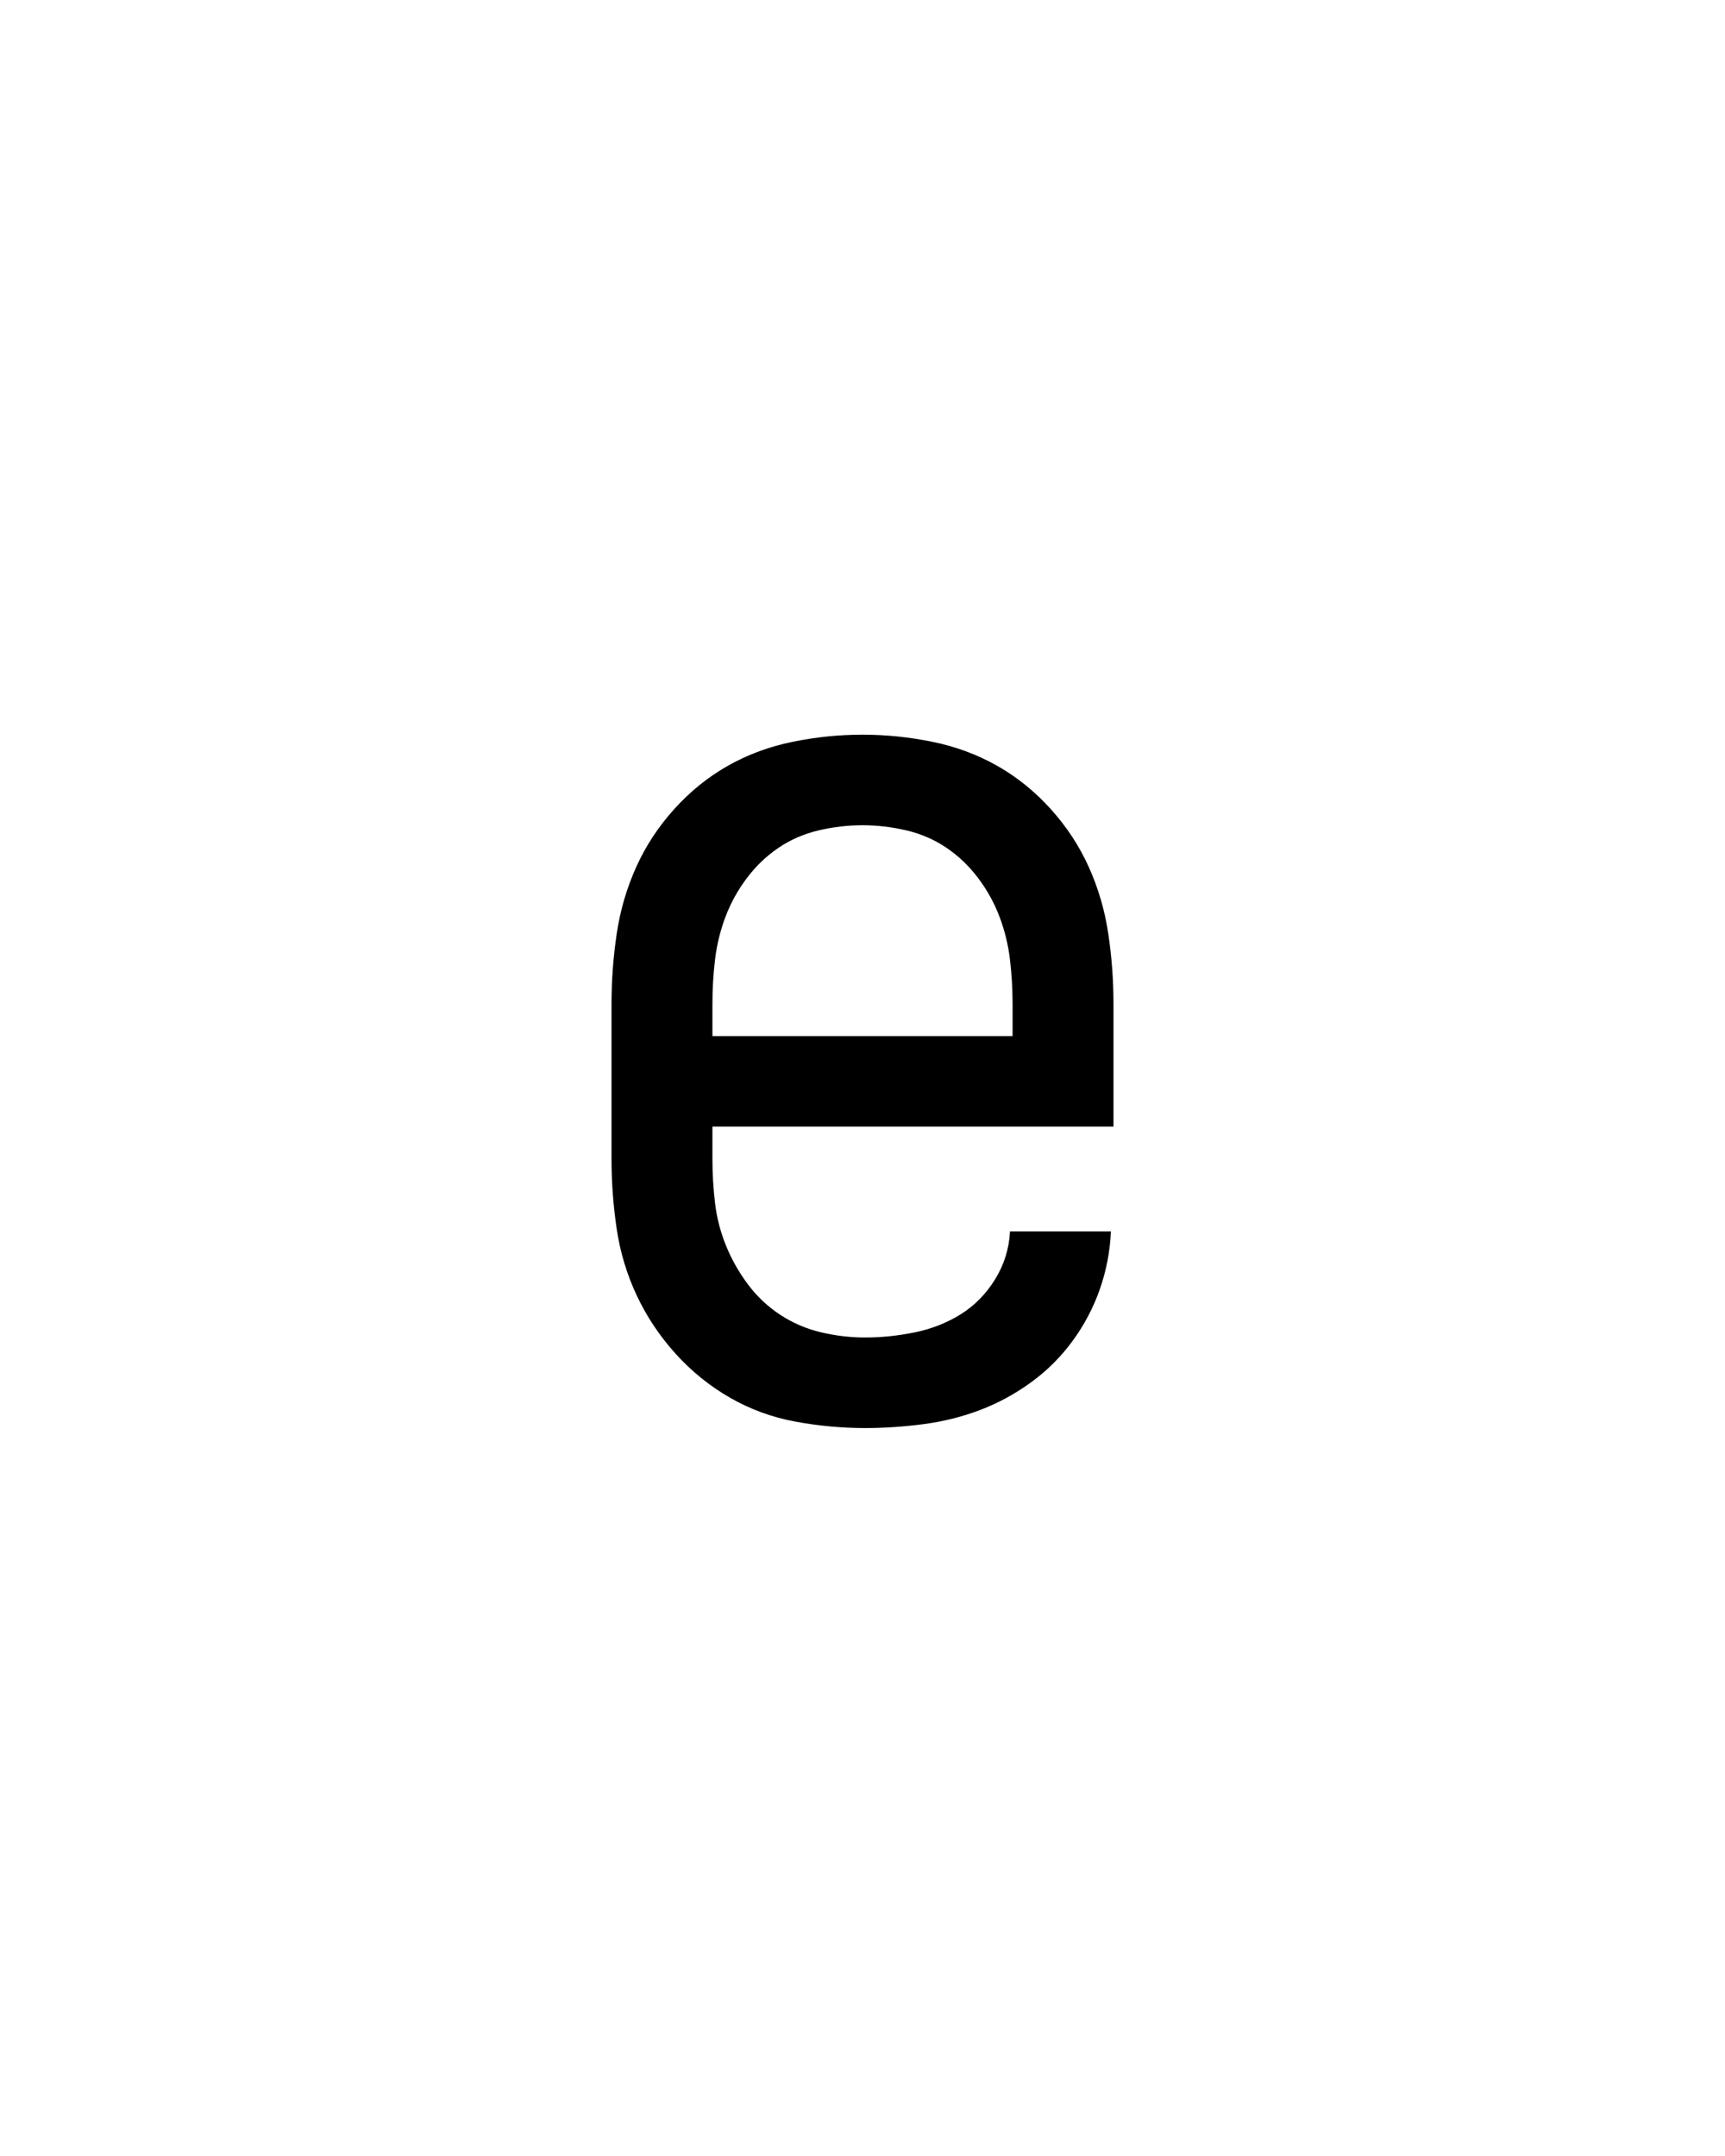 <svg xmlns="http://www.w3.org/2000/svg" height="160" viewBox="0 0 128 160" width="128"><defs><path d="M 252 8 C 234 8 216 6.333 198 3 C 180 -0.333 163.167 -6.5 147.5 -15.5 C 131.833 -24.5 117.833 -35.833 105.5 -49.5 C 93.167 -63.167 83.167 -78.167 75.5 -94.5 C 67.833 -110.833 62.667 -128 60 -146 C 57.333 -164 56 -182 56 -200 L 56 -320 C 56 -338 57.333 -356 60 -374 C 62.667 -392 67.667 -409.167 75 -425.5 C 82.333 -441.833 92.167 -456.833 104.5 -470.5 C 116.833 -484.167 130.667 -495.333 146 -504 C 161.333 -512.667 178 -518.833 196 -522.5 C 214 -526.167 232 -528 250 -528 C 268 -528 286 -526.167 304 -522.5 C 322 -518.833 338.667 -512.667 354 -504 C 369.333 -495.333 383.167 -484.167 395.5 -470.5 C 407.833 -456.833 417.667 -441.833 425 -425.5 C 432.333 -409.167 437.333 -392 440 -374 C 442.667 -356 444 -338 444 -320 L 444 -225 L 134 -225 L 134 -200 C 134 -188.667 134.667 -177.333 136 -166 C 137.333 -154.667 140.167 -143.667 144.5 -133 C 148.833 -122.333 154.5 -112.333 161.5 -103 C 168.5 -93.667 176.833 -85.833 186.5 -79.5 C 196.167 -73.167 206.667 -68.667 218 -66 C 229.333 -63.333 240.667 -62 252 -62 C 264.667 -62 277.5 -63.333 290.5 -66 C 303.5 -68.667 315.333 -73.333 326 -80 C 336.667 -86.667 345.5 -95.667 352.5 -107 C 359.5 -118.333 363.333 -130.667 364 -144 L 442 -144 C 441.333 -128.667 438.5 -113.833 433.5 -99.5 C 428.5 -85.167 421.5 -71.833 412.5 -59.5 C 403.5 -47.167 392.833 -36.5 380.5 -27.5 C 368.167 -18.5 355 -11.333 341 -6 C 327 -0.667 312.333 3 297 5 C 281.667 7 266.667 8 252 8 Z M 366 -295 L 366 -320 C 366 -331.333 365.333 -342.667 364 -354 C 362.667 -365.333 360 -376.333 356 -387 C 352 -397.667 346.5 -407.667 339.5 -417 C 332.5 -426.333 324.333 -434.167 315 -440.5 C 305.667 -446.833 295.333 -451.333 284 -454 C 272.667 -456.667 261.333 -458 250 -458 C 238.667 -458 227.333 -456.667 216 -454 C 204.667 -451.333 194.333 -446.833 185 -440.5 C 175.667 -434.167 167.5 -426.333 160.5 -417 C 153.5 -407.667 148 -397.667 144 -387 C 140 -376.333 137.333 -365.333 136 -354 C 134.667 -342.667 134 -331.333 134 -320 L 134 -295 Z " id="path1"/></defs><g><g fill="#000000" transform="translate(40 105.21) rotate(0)"><use href="#path1" transform="translate(0 0) scale(0.096)"/></g></g></svg>